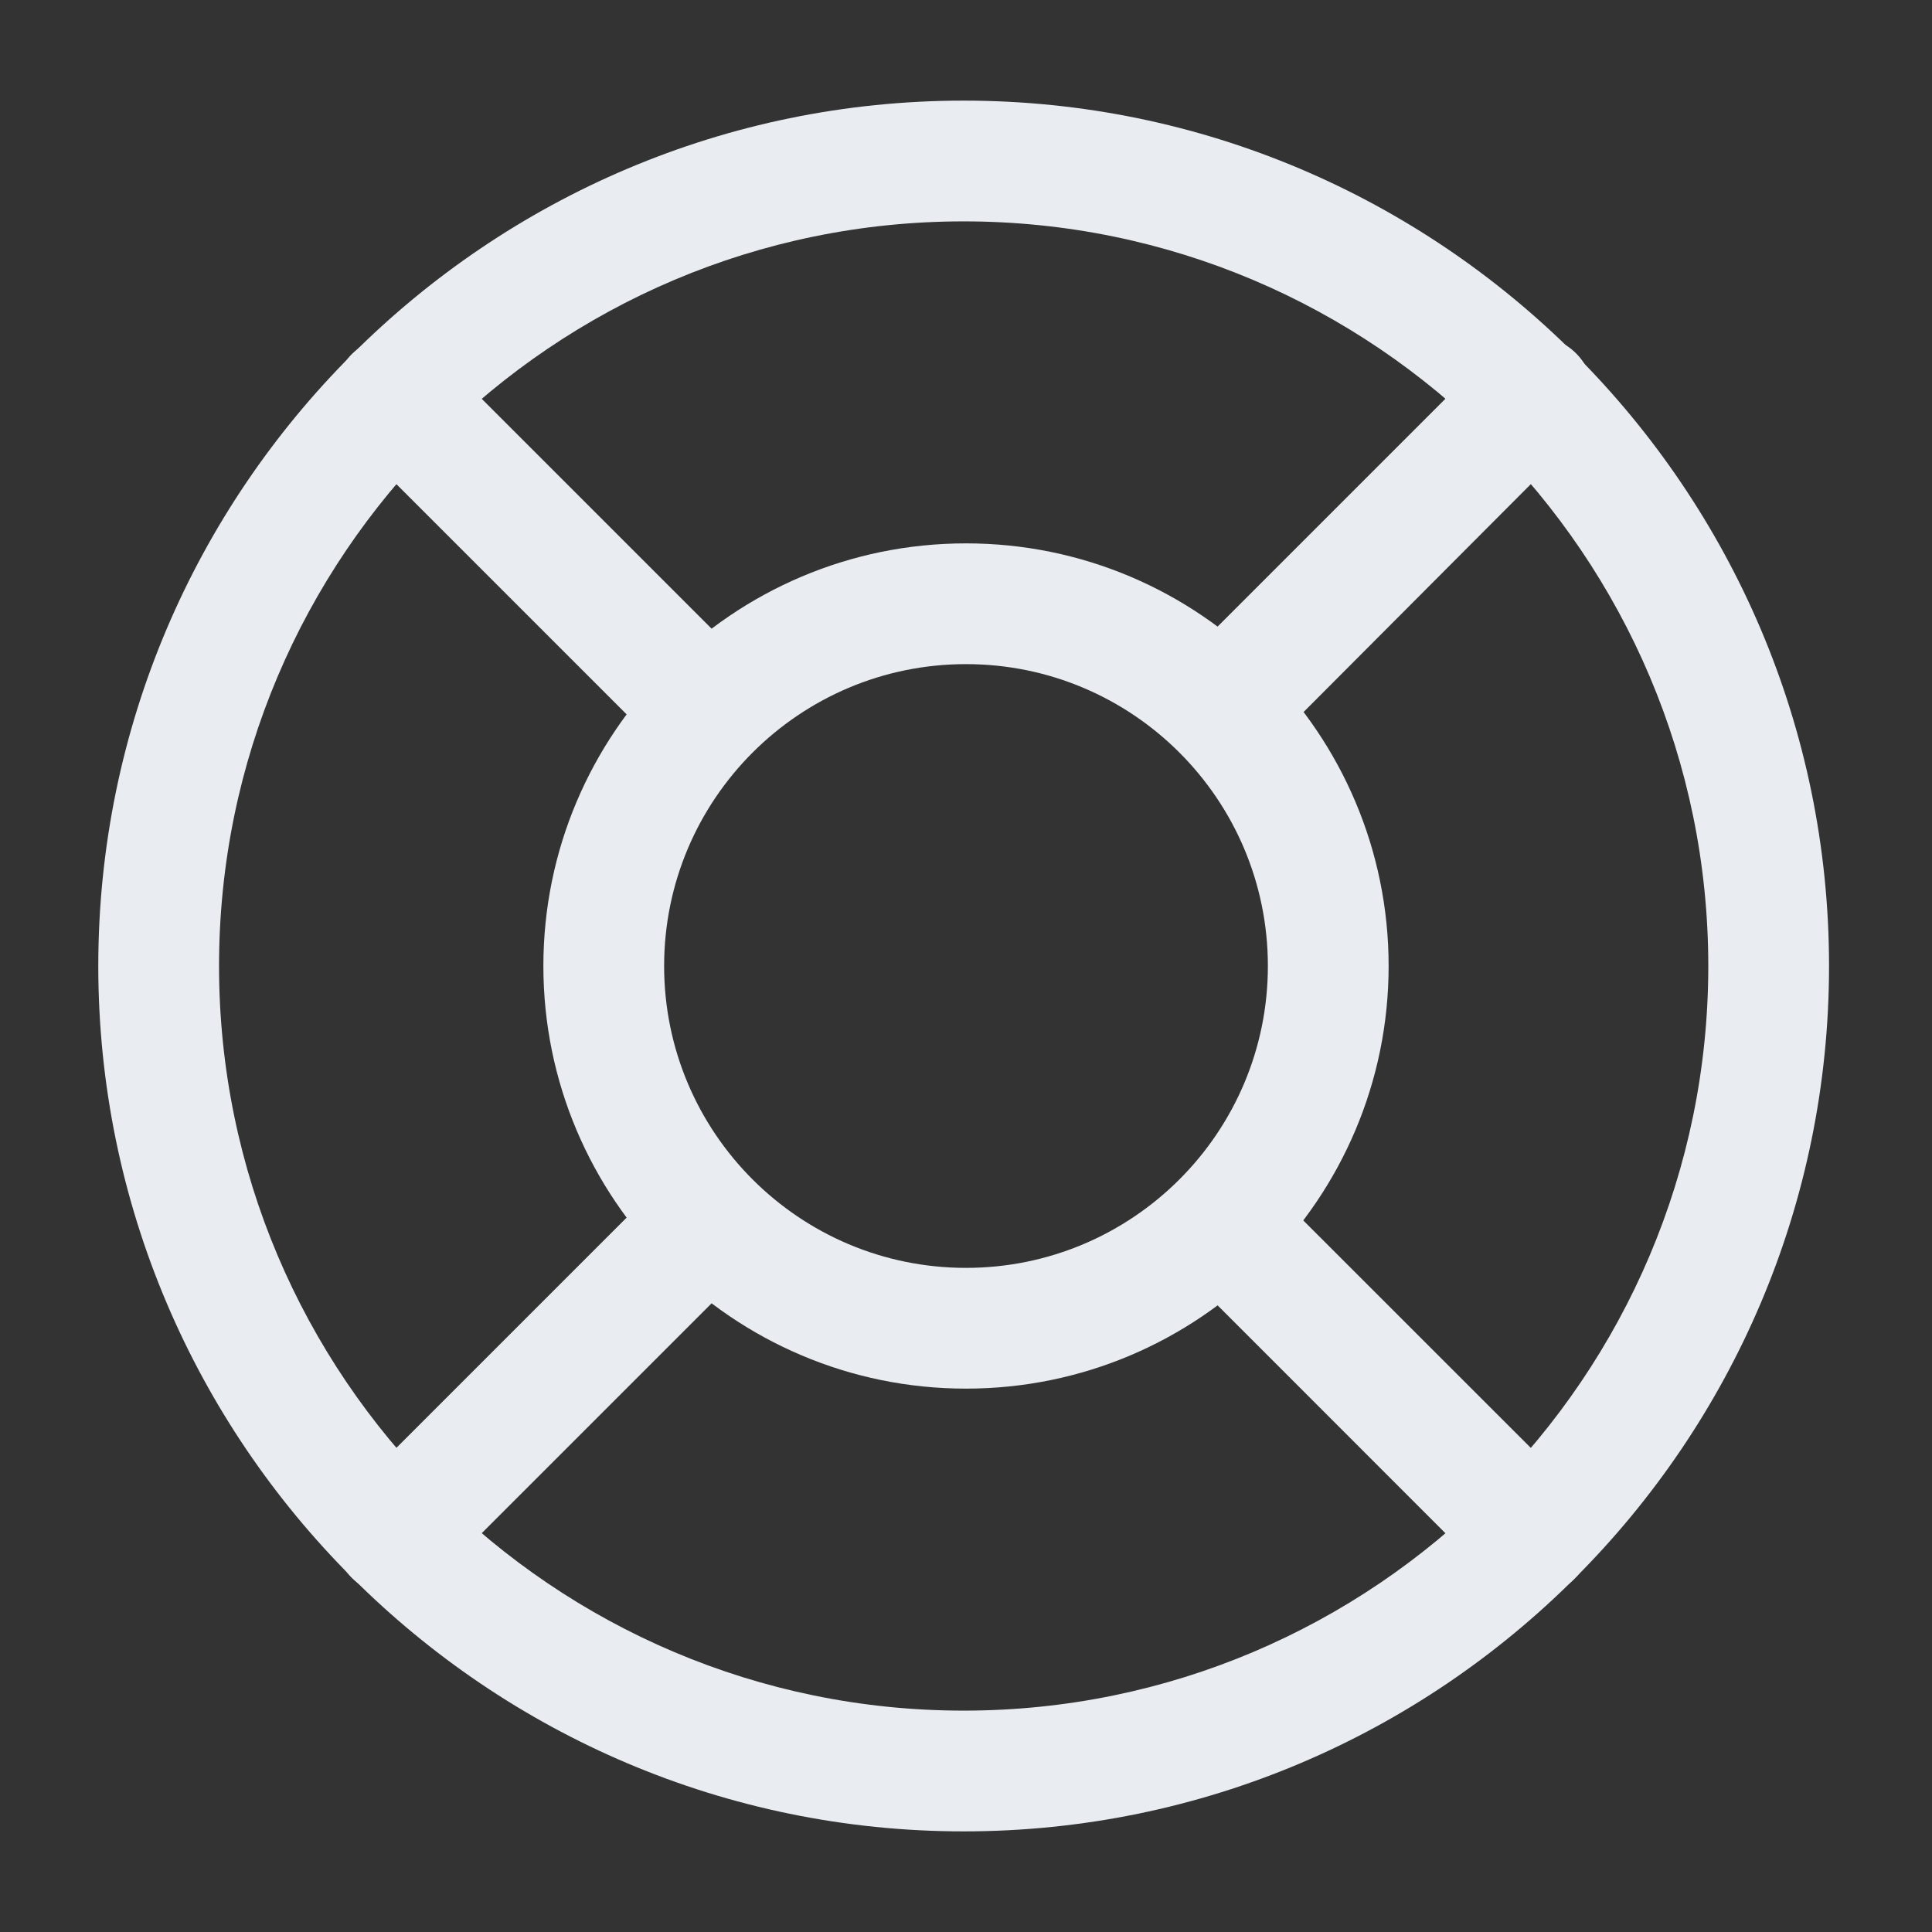 <svg width="24" height="24" viewBox="0 0 24 24" fill="none" xmlns="http://www.w3.org/2000/svg">
<rect x="0" y="0" width="24" height="24" fill="#333333" stroke="none"/>
<path d="M11.971 22.75C6.051 22.75 1.221 17.93 1.221 12C1.221 6.07 6.051 1.25 11.971 1.25C17.891 1.25 22.721 6.07 22.721 12C22.721 17.93 17.901 22.75 11.971 22.75ZM11.971 2.75C6.871 2.75 2.721 6.9 2.721 12C2.721 17.1 6.871 21.25 11.971 21.25C17.071 21.25 21.221 17.1 21.221 12C21.221 6.9 17.071 2.75 11.971 2.75Z" fill="#E9EDF2"/>
<path d="M12 17.25C9.1 17.25 6.75 14.89 6.75 12C6.75 9.11 9.1 6.75 12 6.75C14.9 6.75 17.25 9.11 17.25 12C17.25 14.89 14.9 17.25 12 17.25ZM12 8.25C9.93 8.25 8.25 9.93 8.25 12C8.25 14.07 9.93 15.75 12 15.75C14.07 15.75 15.75 14.07 15.75 12C15.75 9.93 14.07 8.25 12 8.25Z" fill="#E9EDF2"/>
<path d="M8.44 9.21C8.25 9.21 8.05 9.14 7.91 9L4.37 5.46C4.08 5.17 4.08 4.69 4.37 4.4C4.66 4.11 5.14 4.11 5.43 4.4L8.97 7.94C9.26 8.23 9.26 8.7 8.97 9C8.82 9.14 8.63 9.21 8.44 9.21Z" fill="#E9EDF2"/>
<path d="M4.9 19.82C4.71 19.82 4.52 19.75 4.37 19.6C4.08 19.31 4.08 18.83 4.37 18.54L7.91 15C8.2 14.71 8.68 14.71 8.97 15C9.26 15.29 9.26 15.77 8.97 16.06L5.43 19.6C5.29 19.75 5.09 19.82 4.9 19.82Z" fill="#E9EDF2"/>
<path d="M19.04 19.82C18.849 19.82 18.66 19.75 18.509 19.6L14.97 16.06C14.68 15.77 14.68 15.29 14.97 15C15.259 14.71 15.739 14.71 16.029 15L19.57 18.54C19.86 18.83 19.86 19.31 19.57 19.6C19.43 19.75 19.239 19.82 19.04 19.82Z" fill="#E9EDF2"/>
<path d="M15.509 9.21C15.319 9.21 15.129 9.14 14.979 8.99C14.689 8.7 14.689 8.22 14.979 7.93L18.519 4.39C18.809 4.1 19.289 4.1 19.579 4.39C19.869 4.68 19.869 5.16 19.579 5.45L16.039 9C15.889 9.14 15.699 9.21 15.509 9.21Z" fill="#E9EDF2"/>
</svg>
